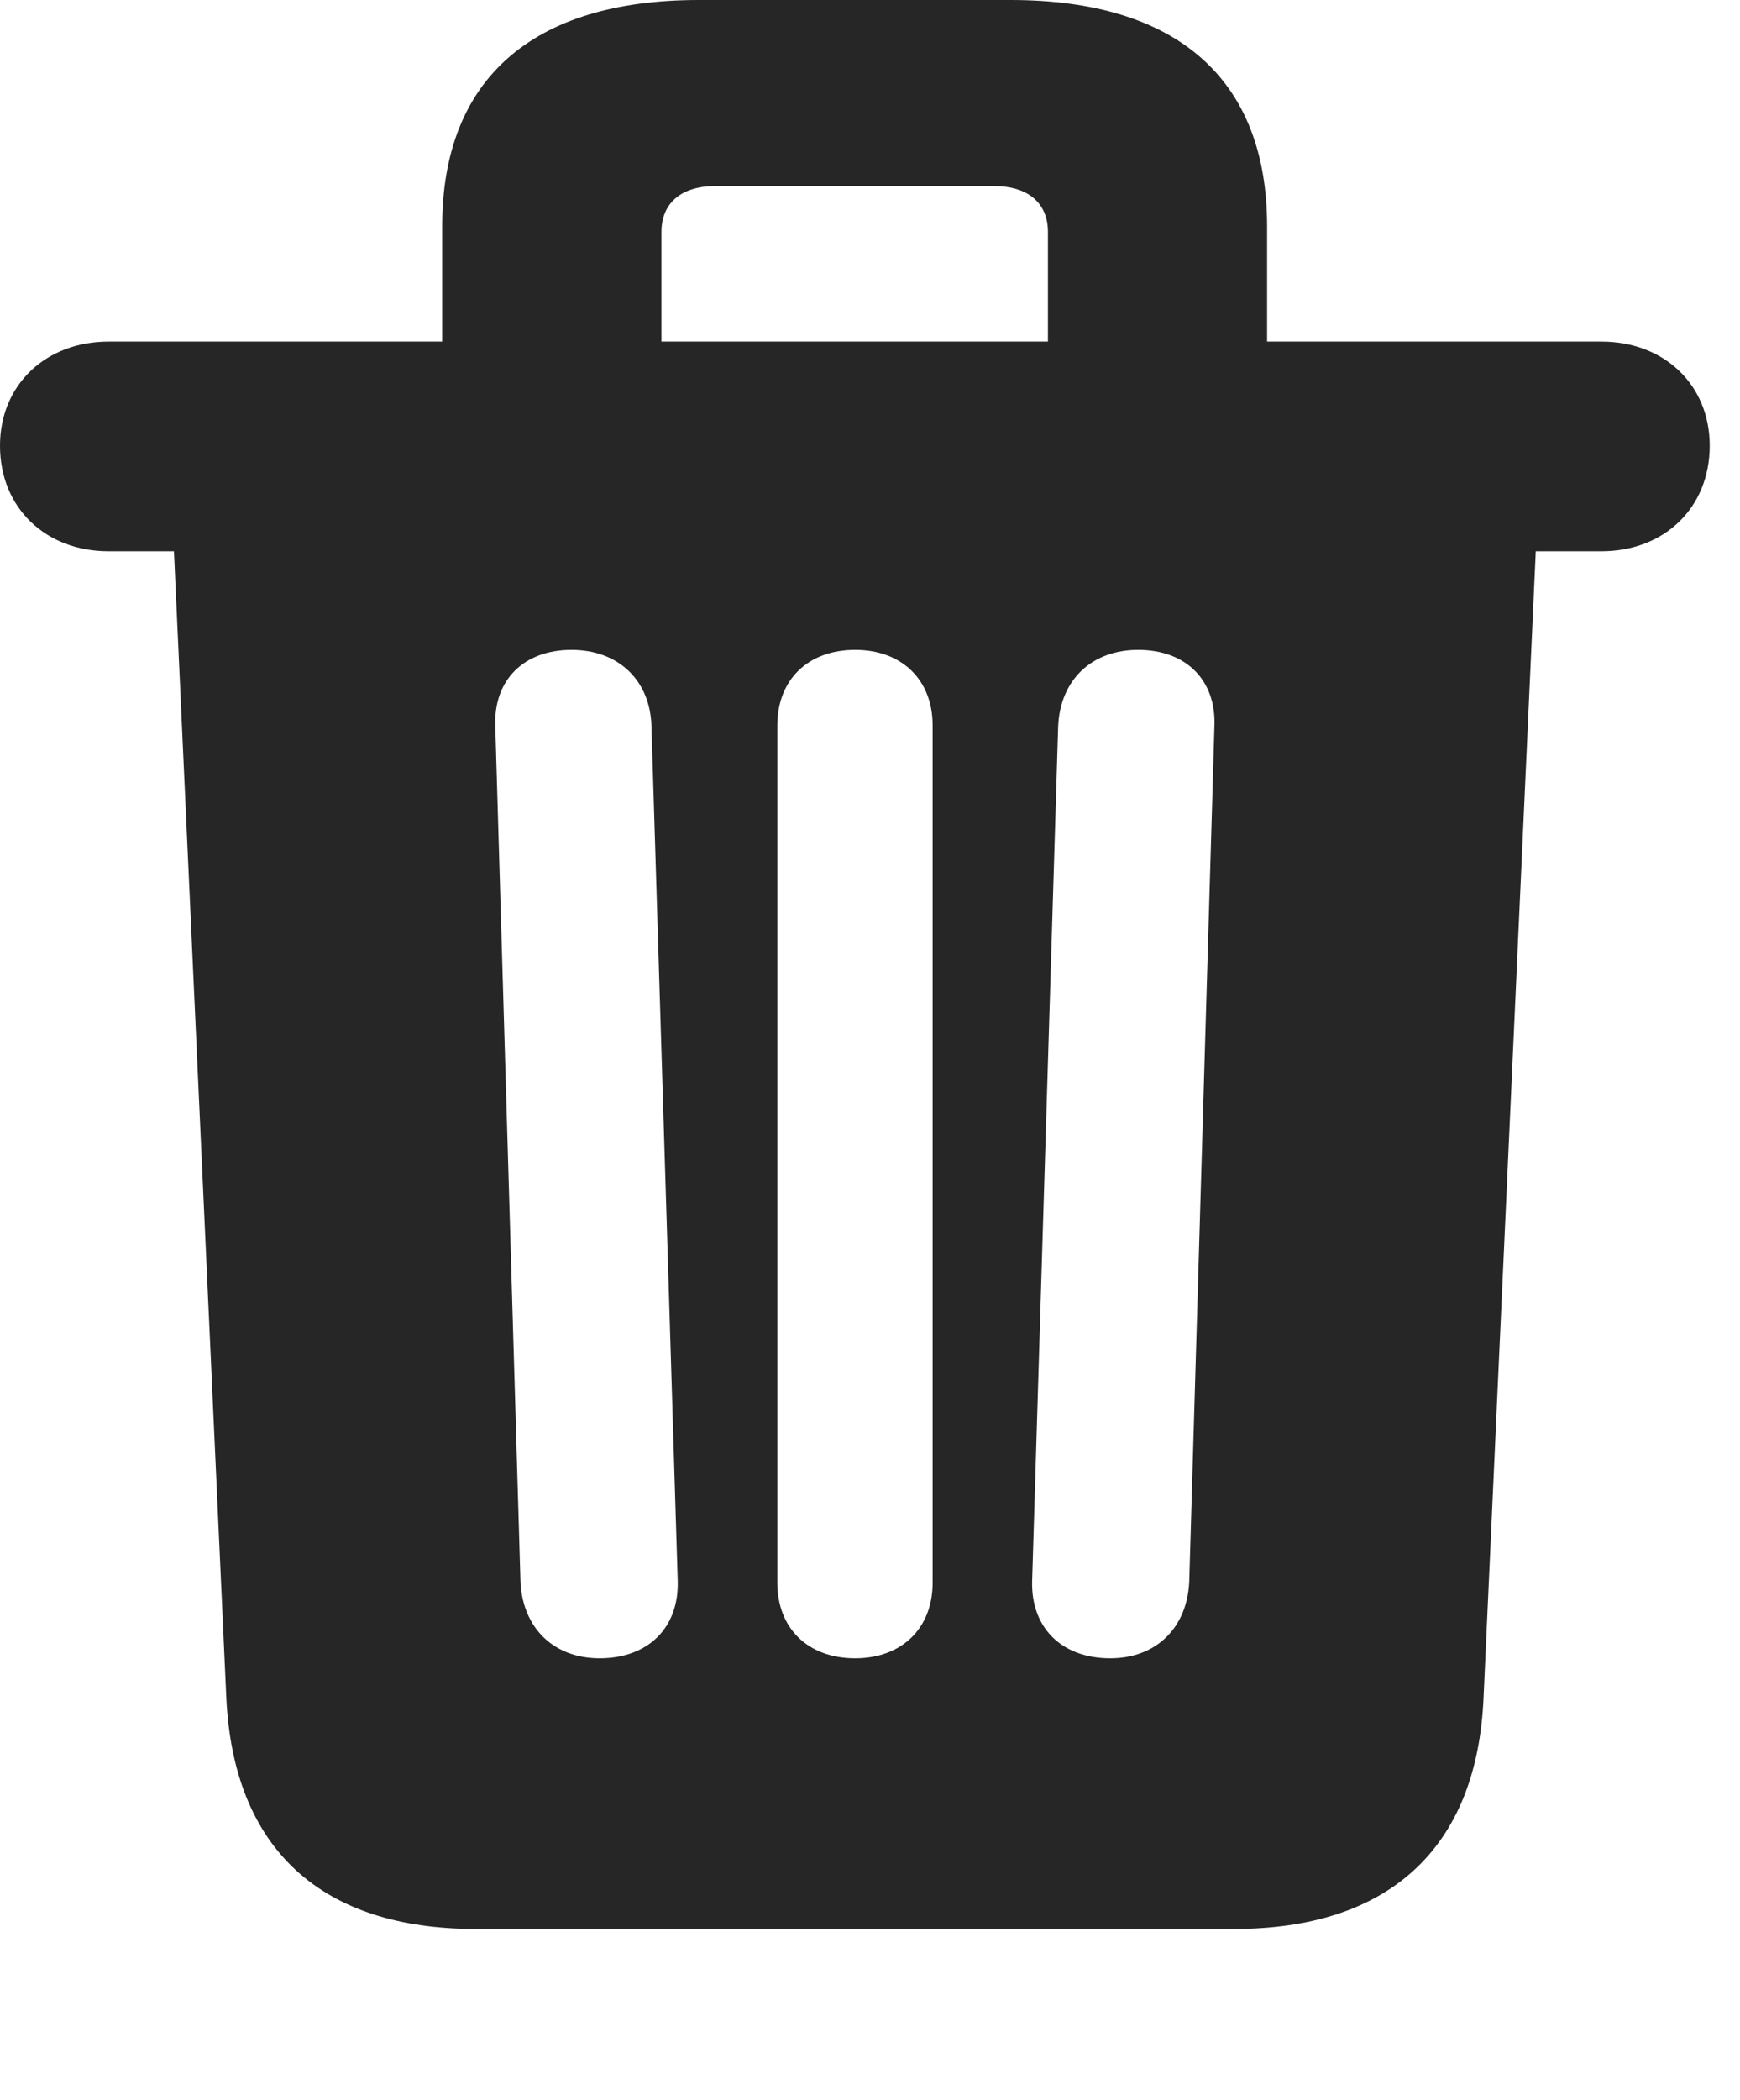 <?xml version="1.0" encoding="UTF-8"?>
<!--Generator: Apple Native CoreSVG 326-->
<!DOCTYPE svg PUBLIC "-//W3C//DTD SVG 1.1//EN" "http://www.w3.org/Graphics/SVG/1.1/DTD/svg11.dtd">
<svg version="1.1" xmlns="http://www.w3.org/2000/svg" xmlns:xlink="http://www.w3.org/1999/xlink"
       viewBox="0 0 20.737 25.008">
       <g>
              <rect height="25.008" opacity="0" width="20.737" x="0" y="0" />
              <path d="M7.146 19.749C6.601 19.749 6.23 19.39 6.203 18.84L5.903 8.655C5.878 8.1 6.242 7.739 6.811 7.739C7.367 7.739 7.747 8.098 7.764 8.645L8.077 18.825C8.094 19.381 7.728 19.749 7.146 19.749ZM10.192 19.749C9.632 19.749 9.264 19.395 9.264 18.848L9.264 8.64C9.264 8.092 9.632 7.739 10.192 7.739C10.744 7.739 11.115 8.092 11.115 8.64L11.115 18.848C11.115 19.395 10.744 19.749 10.192 19.749ZM13.232 19.749C12.65 19.749 12.284 19.381 12.301 18.825L12.611 8.648C12.636 8.098 13.009 7.739 13.565 7.739C14.134 7.739 14.498 8.1 14.473 8.655L14.173 18.84C14.146 19.39 13.775 19.749 13.232 19.749ZM5.27 4.59L7.883 4.59L7.883 2.761C7.883 2.421 8.117 2.216 8.523 2.216L11.848 2.216C12.255 2.216 12.489 2.421 12.489 2.761L12.489 4.59L15.101 4.59L15.101 2.693C15.101 0.949 14.034 0 12.045 0L8.326 0C6.338 0 5.27 0.949 5.27 2.693ZM1.292 6.565L19.086 6.565C19.83 6.565 20.376 6.051 20.376 5.308C20.376 4.579 19.83 4.068 19.086 4.068L1.292 4.068C0.551 4.068 0 4.579 0 5.308C0 6.054 0.551 6.565 1.292 6.565ZM5.667 22.972L14.711 22.972C16.526 22.972 17.605 22.034 17.681 20.212L18.312 6.367L2.064 6.367L2.697 20.214C2.781 22.036 3.848 22.972 5.667 22.972Z"
                     fill="currentColor" fill-opacity="0.85" />
       </g>
</svg>